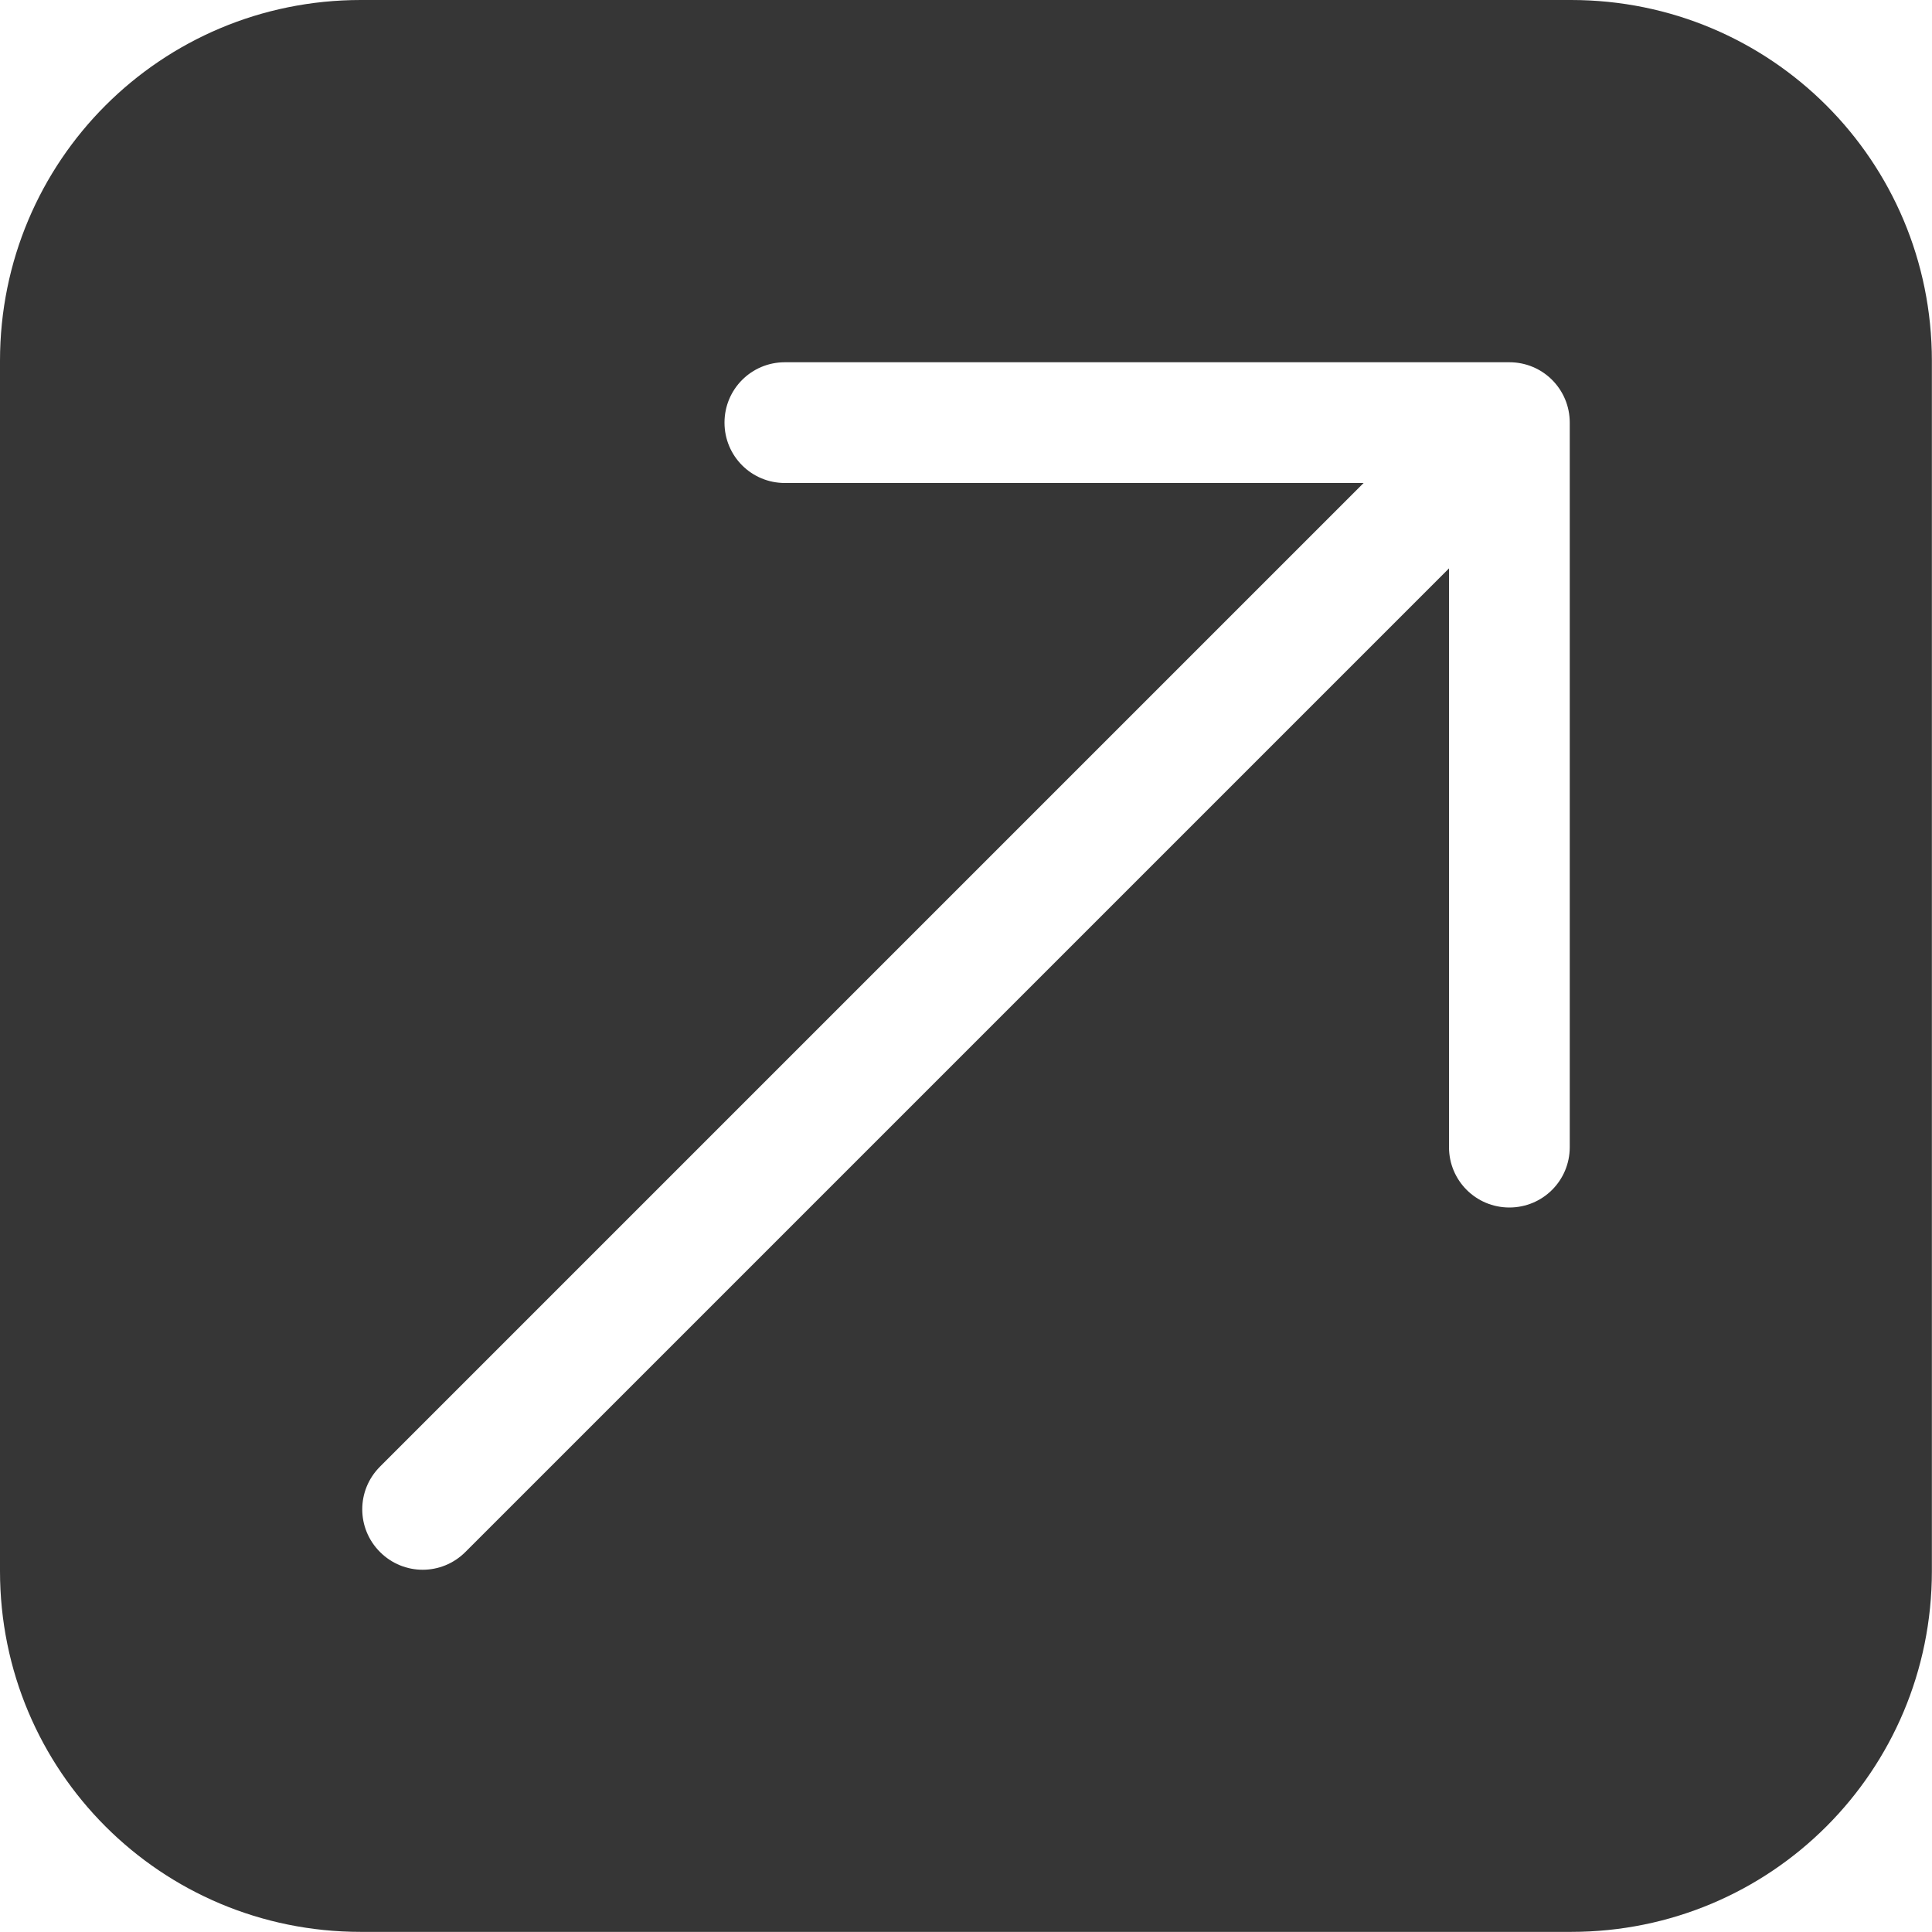 <?xml version="1.0" encoding="UTF-8"?>
<svg width="16px" height="16px" version="1.1" viewBox="0 0 16 16" xmlns="http://www.w3.org/2000/svg">
 <path d="m2.988 0c-1.655 0-2.988 1.333-2.988 2.988v10.023c0 1.655 1.333 2.988 2.988 2.988h10.023c1.655 0 2.988-1.333 2.988-2.988v-10.023c0-1.655-1.333-2.988-2.988-2.988h-10.023zm3.512 3h6c0.277 0 0.5 0.223 0.5 0.5v6c0 0.277-0.223 0.5-0.5 0.5s-0.5-0.223-0.5-0.5v-4.793l-8.146 8.146c-0.196 0.196-0.511 0.196-0.707 0s-0.196-0.511 0-0.707l8.146-8.146h-4.793c-0.277 0-0.5-0.223-0.5-0.5s0.223-0.5 0.5-0.5z" fill="#363636"/>
</svg>
